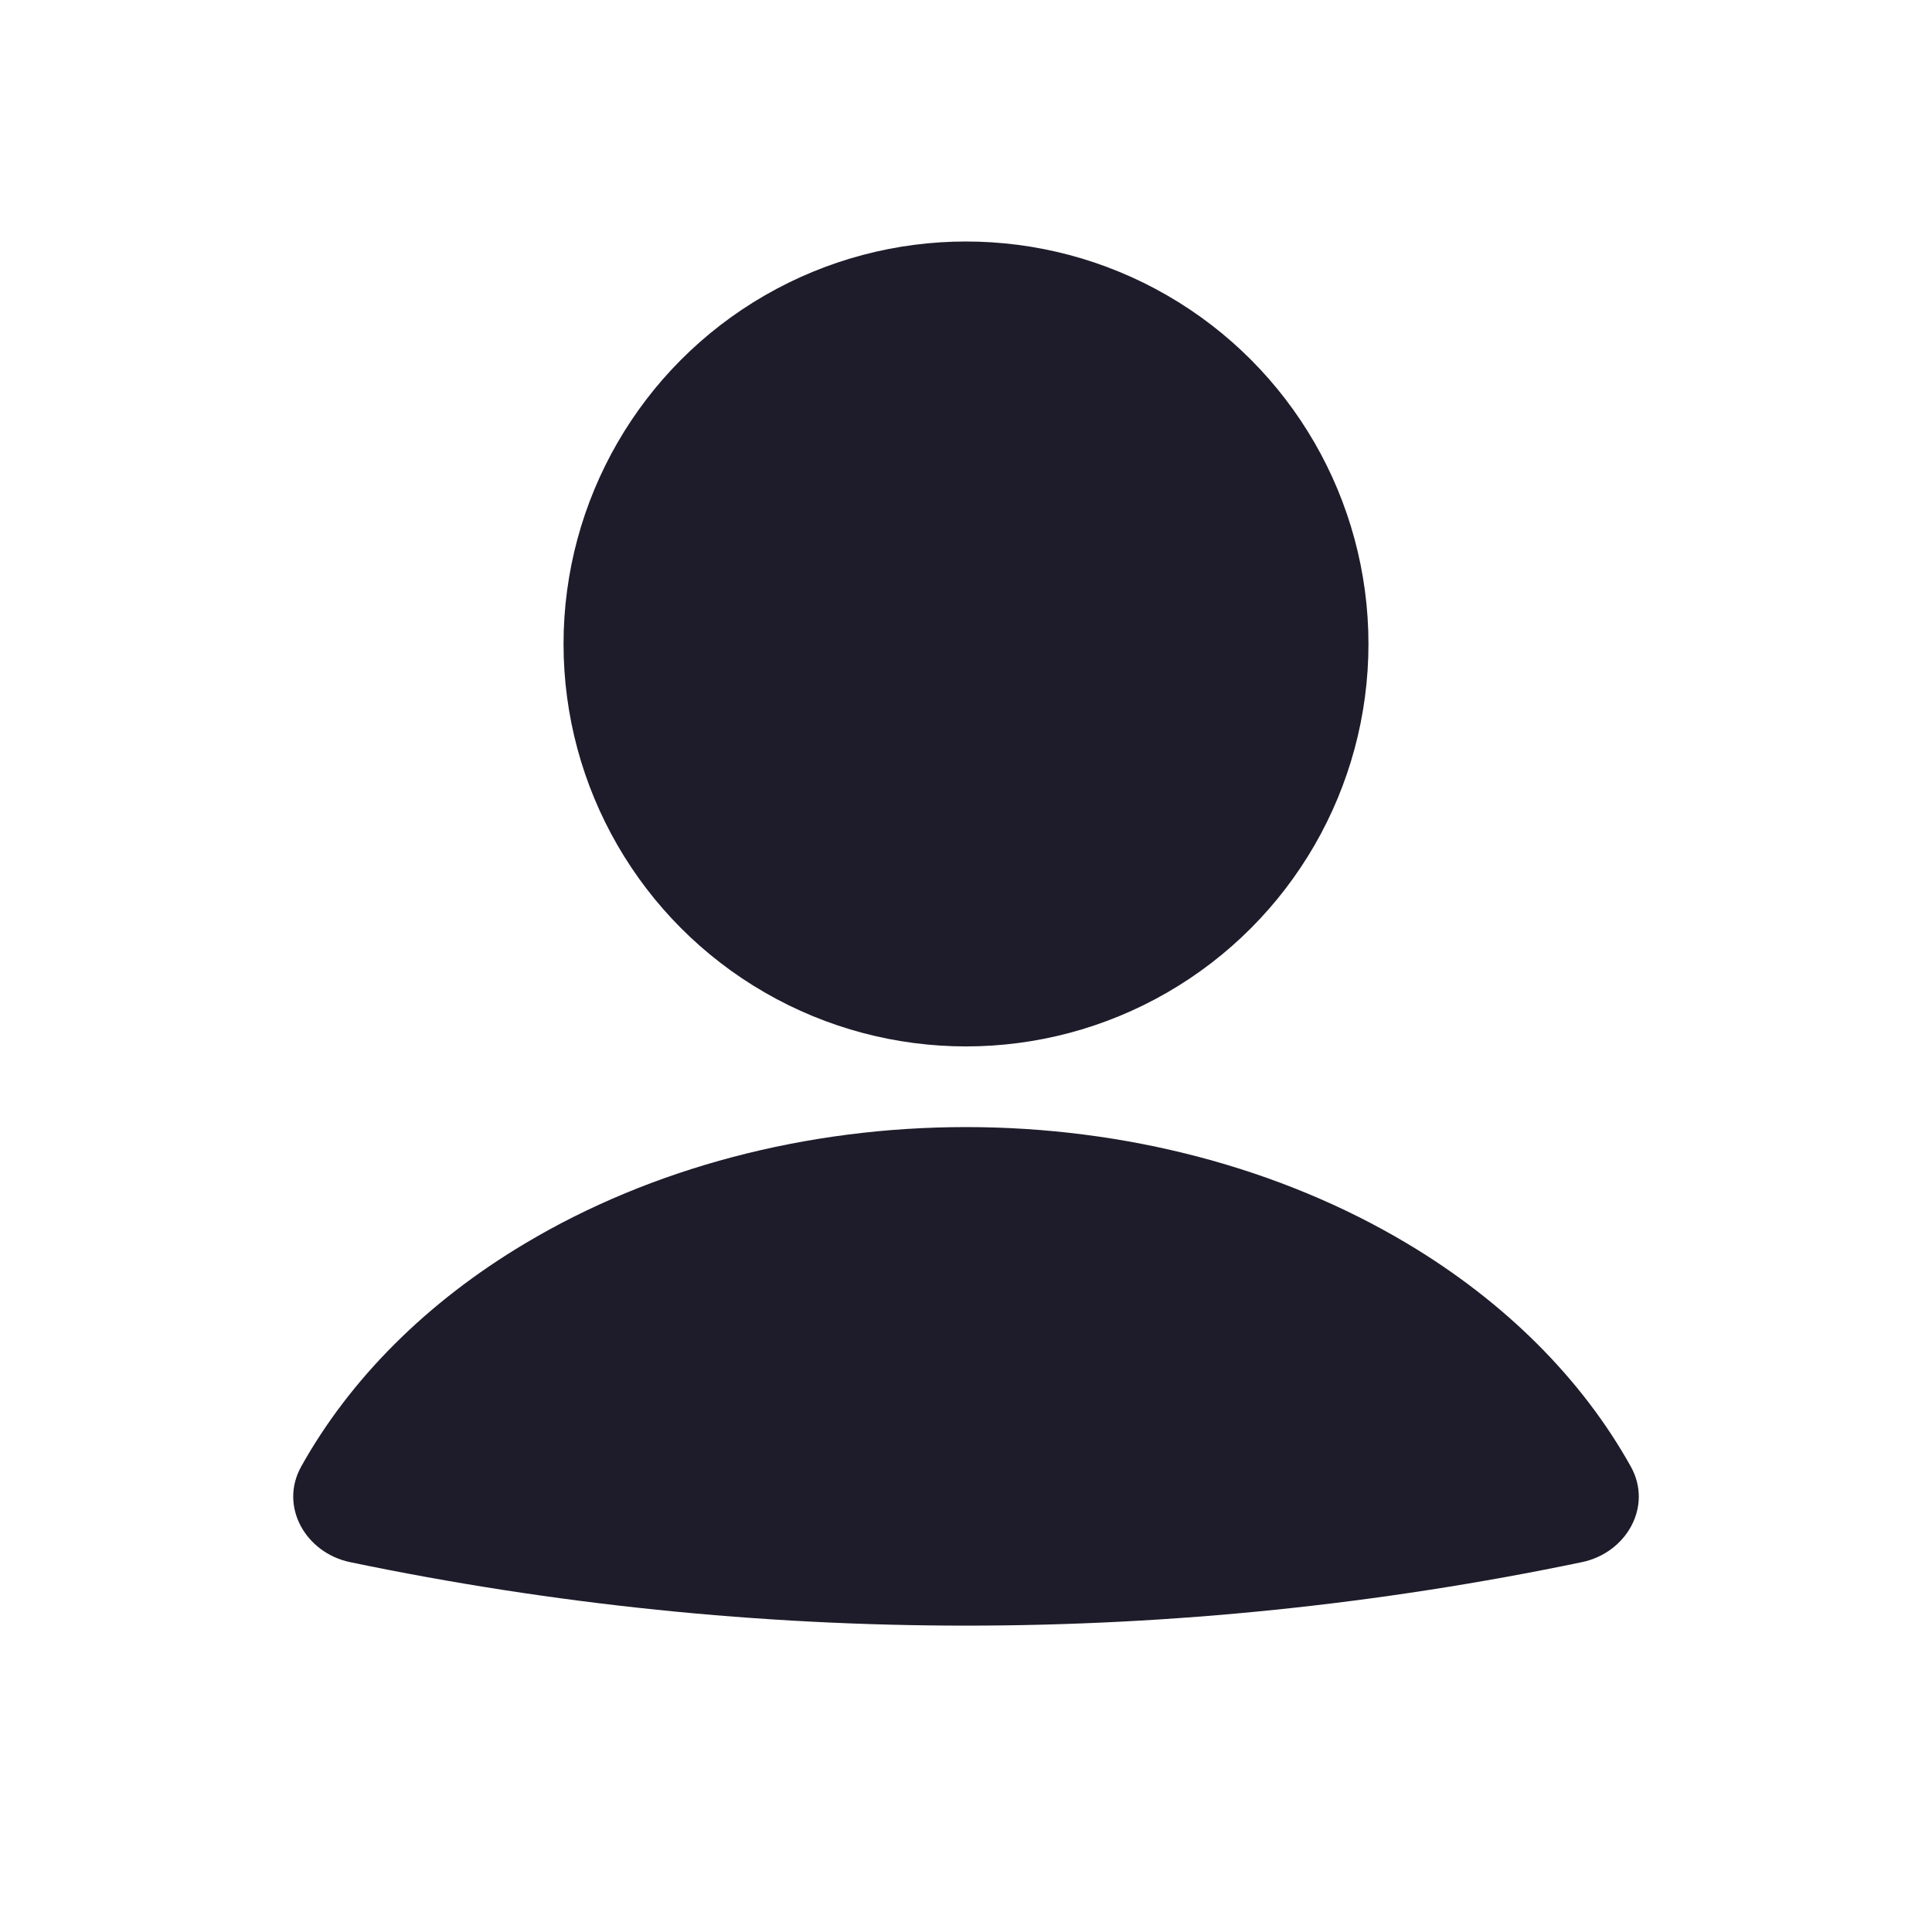 <svg width="16" height="16" viewBox="0 0 16 16" fill="none" xmlns="http://www.w3.org/2000/svg">
<path d="M13.101 12.937C13.47 12.86 13.689 12.475 13.506 12.146C13.102 11.421 12.466 10.783 11.653 10.298C10.605 9.672 9.321 9.334 8 9.334C6.679 9.334 5.395 9.672 4.348 10.298C3.534 10.783 2.898 11.421 2.494 12.146C2.311 12.475 2.531 12.86 2.899 12.937C6.264 13.638 9.737 13.638 13.101 12.937Z" fill="#1E1C2A"/>
<circle cx="8" cy="5.333" r="3.333" fill="#1E1C2A"/>
</svg>
